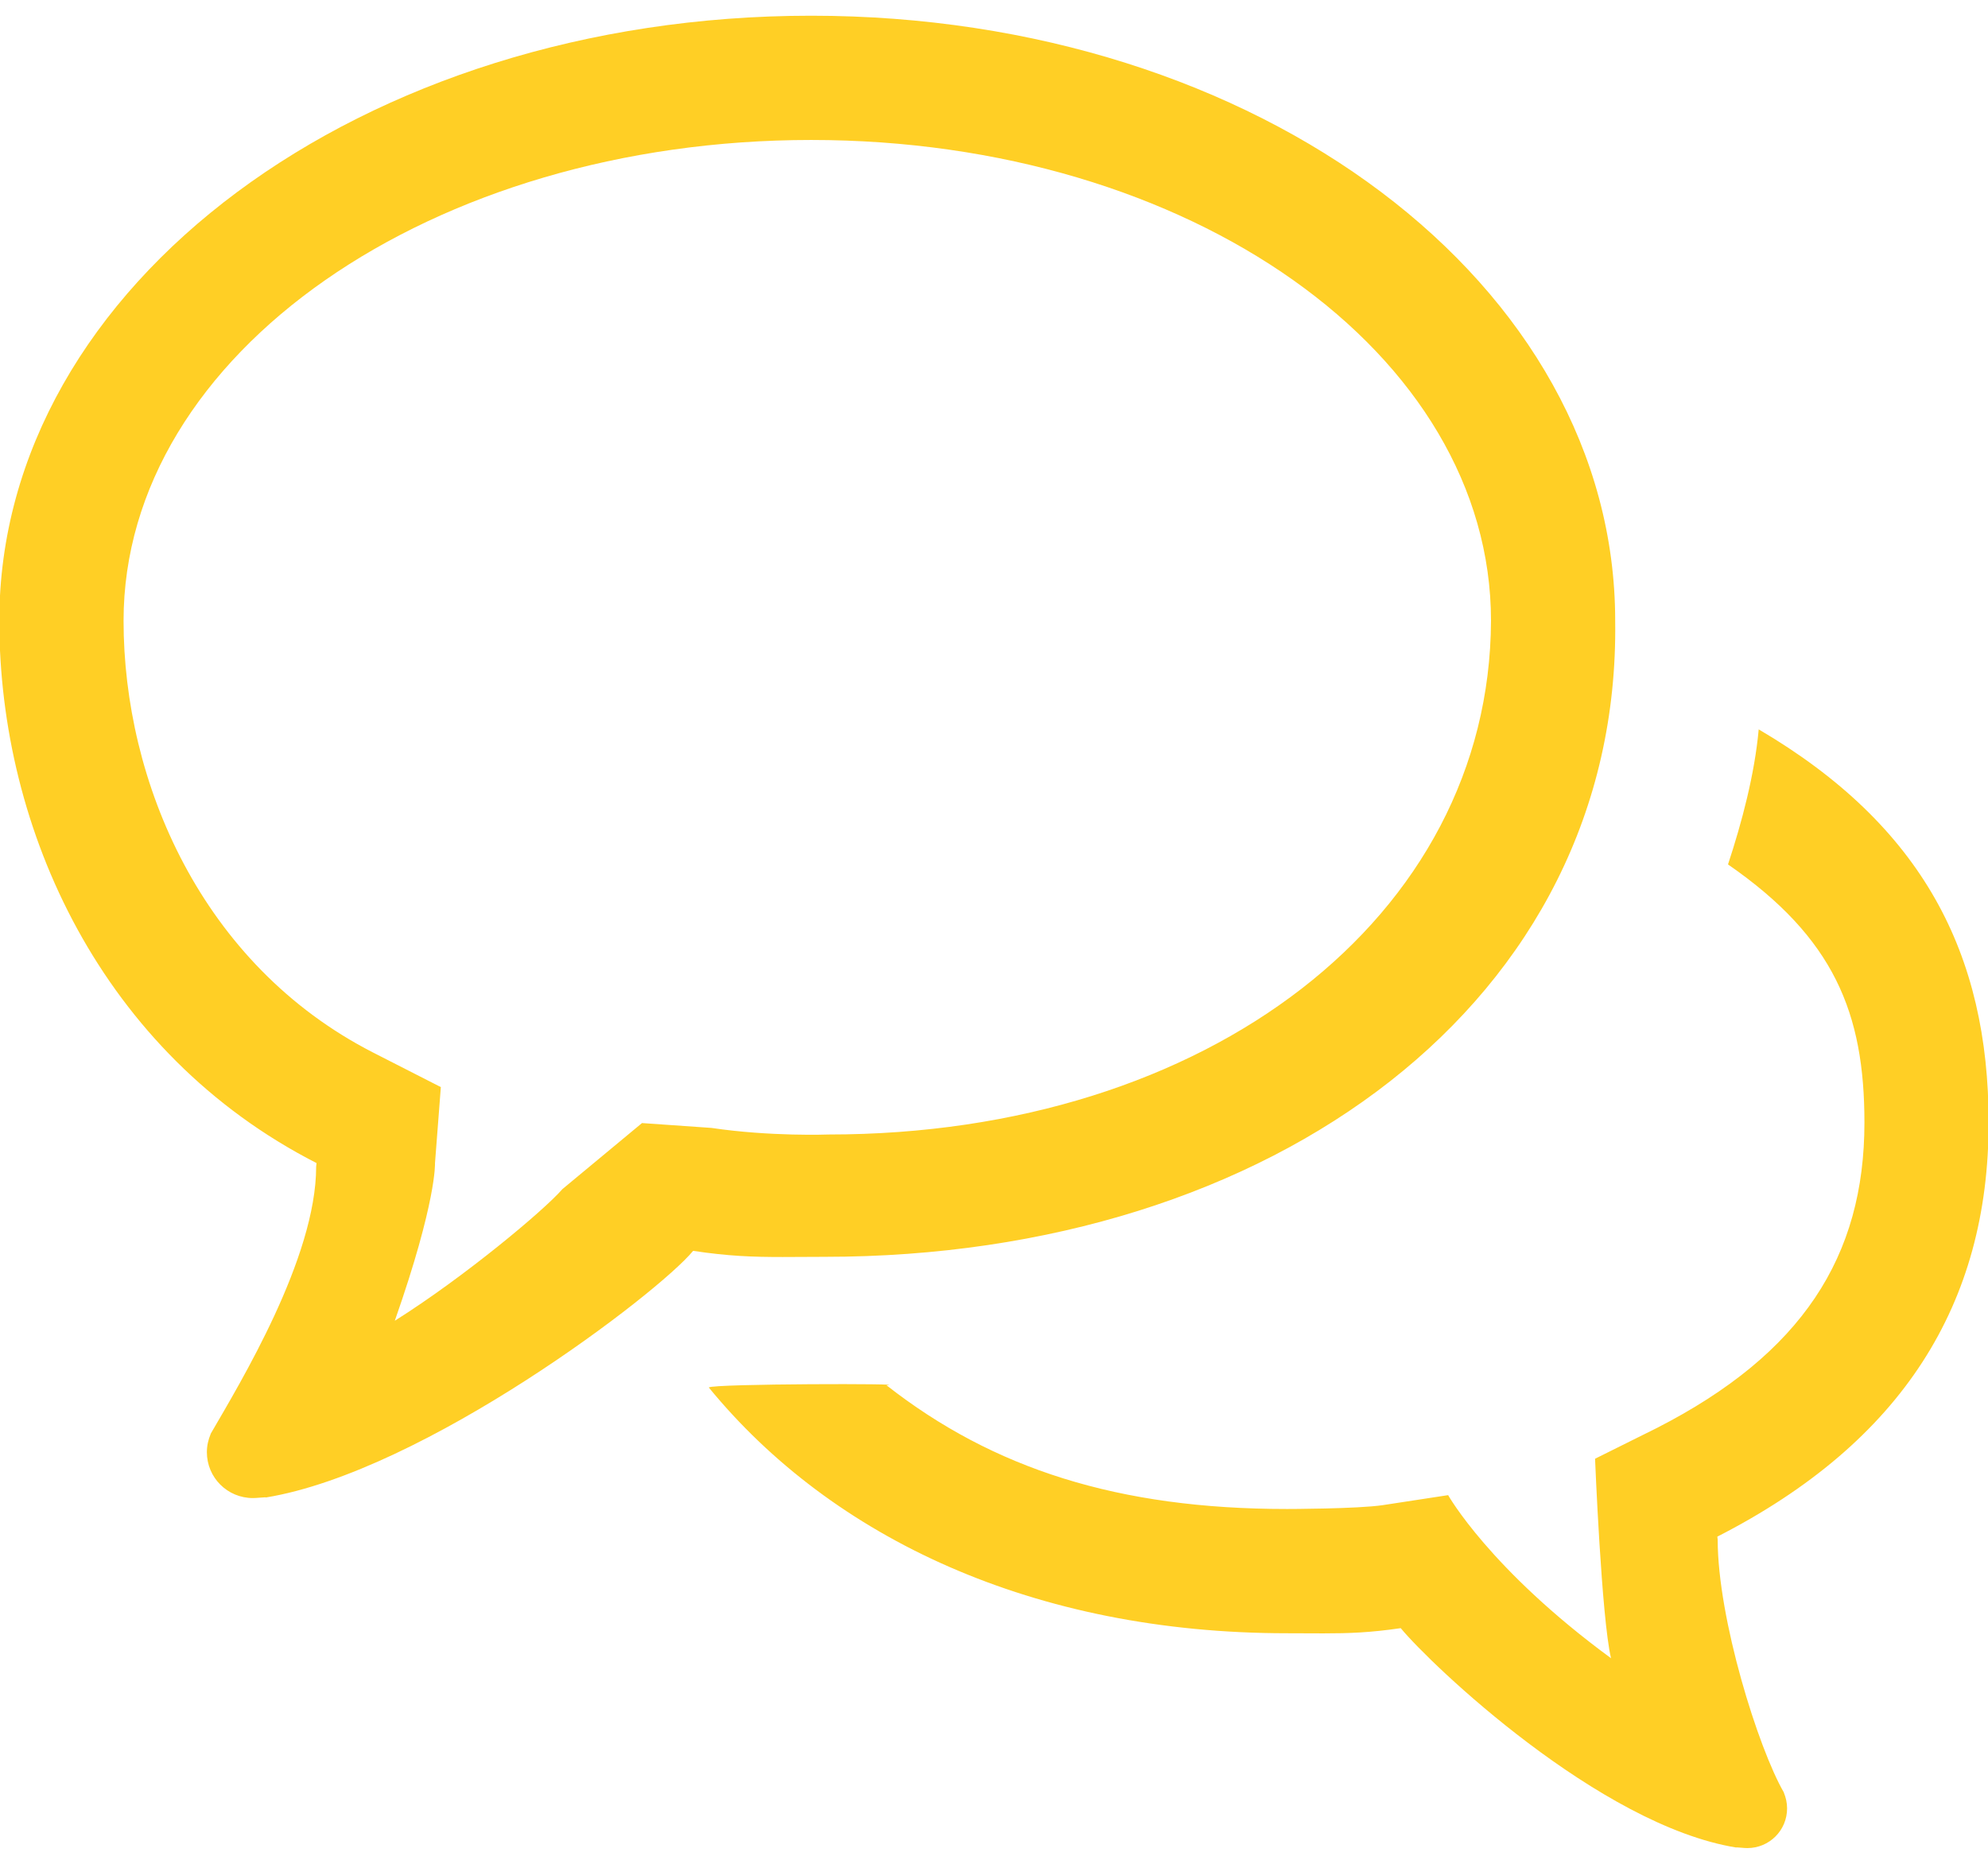 <svg width="32" height="30" viewBox="0 0 32 30" fill="none" xmlns="http://www.w3.org/2000/svg">
<path d="M13.275 20.23C20.492 20.23 26.085 16.108 25.999 9.991C25.999 4.579 20.273 0.253 13.056 0.253C5.838 0.253 -0.011 4.579 -0.011 9.991C-0.011 13.362 1.642 16.956 5.095 18.721C5.095 18.742 5.089 18.758 5.089 18.78C5.089 20.245 3.87 22.253 3.389 23.082H3.391C3.353 23.172 3.33 23.27 3.33 23.374C3.33 23.784 3.661 24.113 4.071 24.113C4.131 24.113 4.23 24.101 4.265 24.101C4.275 24.101 4.279 24.101 4.278 24.104C6.83 23.687 10.598 20.815 11.157 20.134C11.73 20.22 12.117 20.233 12.597 20.233C12.801 20.233 13.018 20.23 13.275 20.23ZM10.334 18.077L9.053 19.14C8.756 19.483 7.466 20.561 6.355 21.259C7.031 19.332 7.002 18.721 7.002 18.721L7.096 17.498L6.006 16.942C3.235 15.524 1.989 12.575 1.989 9.992C1.989 5.69 6.954 2.253 13.057 2.253C19.16 2.253 24 5.69 24 9.992C23.98 14.761 19.441 18.261 13.338 18.261C13.338 18.261 12.407 18.297 11.451 18.155L10.334 18.077ZM32.01 18.069C32.01 15.358 30.951 13.291 28.309 11.74C28.244 12.461 28.039 13.235 27.815 13.914C29.523 15.095 30.011 16.306 30.011 18.069C30.011 20.226 29.006 21.79 26.67 22.985L25.675 23.48C25.675 23.48 25.778 26.042 25.932 26.691C23.98 25.26 23.31 24.066 23.31 24.066L22.258 24.227C21.842 24.288 20.717 24.289 20.717 24.289C18 24.289 15.986 23.642 14.269 22.297C14.735 22.268 11.482 22.27 11.409 22.333C13.396 24.759 16.643 26.289 20.717 26.289C20.938 26.289 21.126 26.291 21.302 26.291C21.717 26.291 22.052 26.279 22.547 26.207C23.031 26.794 25.741 29.379 27.947 29.738C27.946 29.736 27.949 29.736 27.959 29.736C27.988 29.736 28.074 29.747 28.126 29.747C28.48 29.747 28.766 29.462 28.766 29.108C28.766 29.017 28.746 28.933 28.714 28.855H28.716C28.301 28.14 27.649 26.051 27.649 24.785C27.649 24.765 27.643 24.752 27.643 24.734C30.628 23.208 32.01 20.982 32.01 18.069Z" fill="#FFCF25"/>
</svg>
